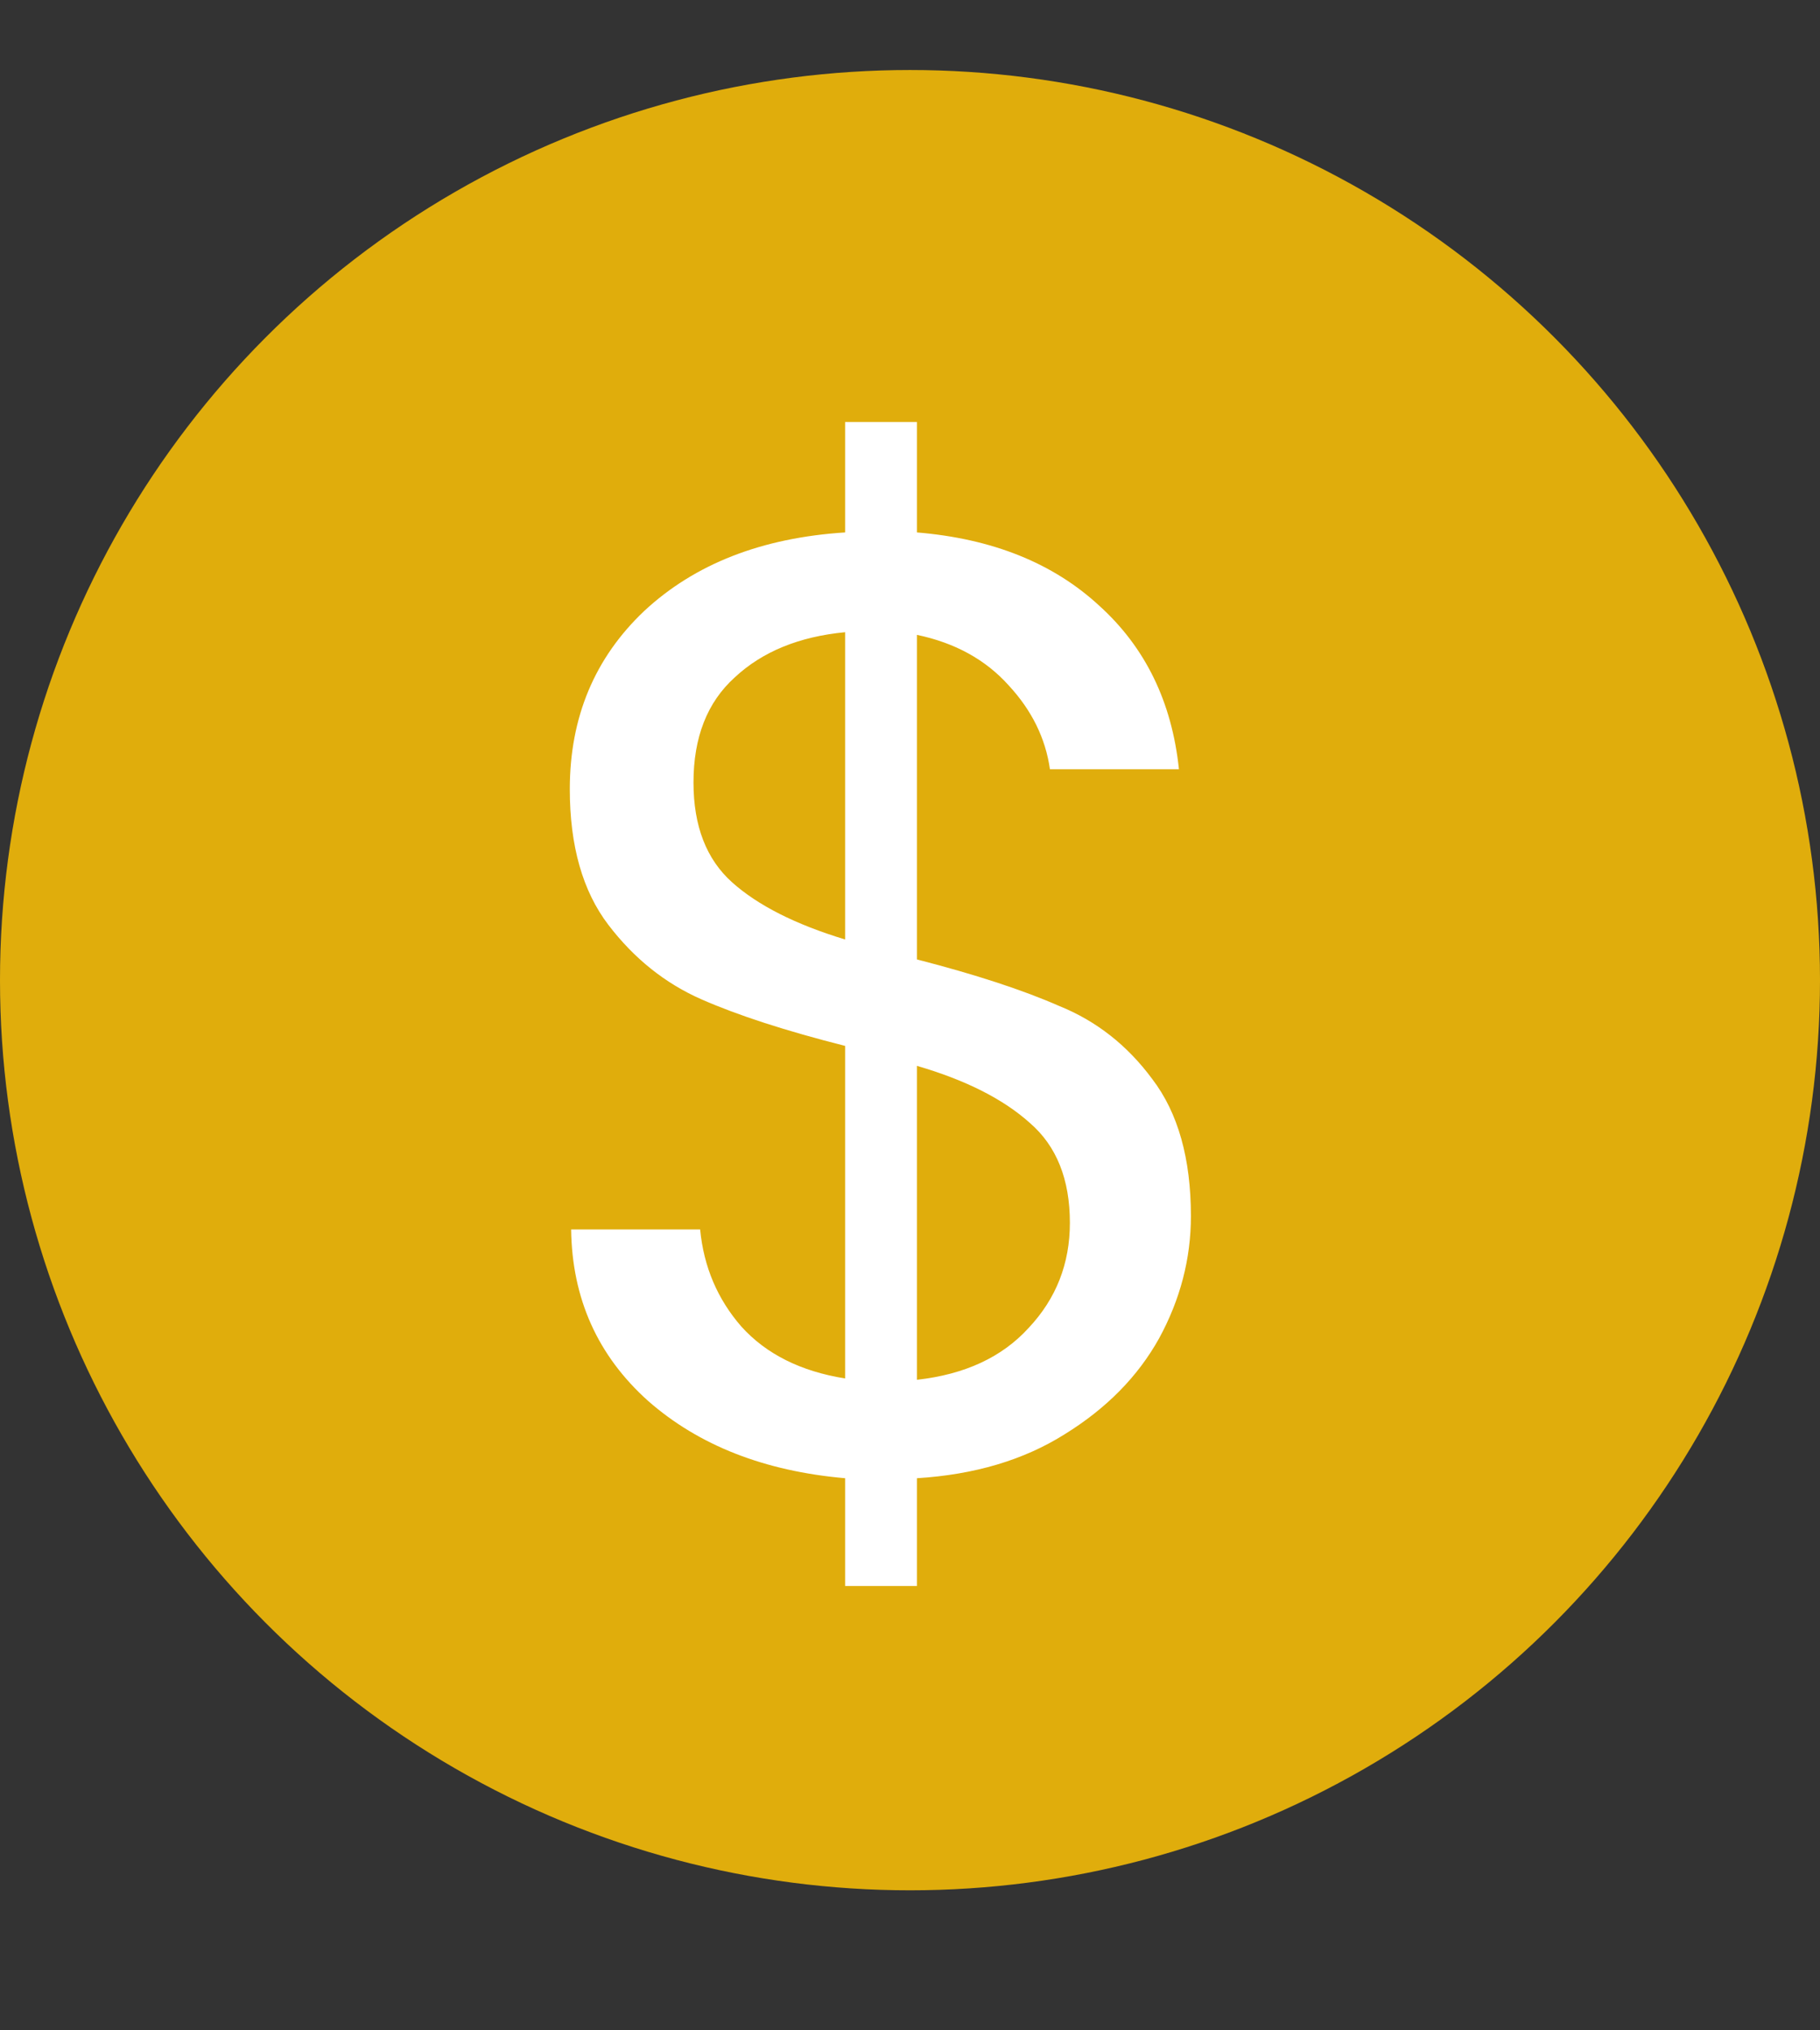 <svg width="26" height="29" viewBox="0 0 26 29" fill="none" xmlns="http://www.w3.org/2000/svg">
<rect x="0" y="0" width="26" height="29" fill="#333333" stroke="none"/>
<circle cx="13" cy="14" r="13" fill="#E0AD0C"/>
<path d="M17.013 17.371C17.013 17.979 16.861 18.562 16.557 19.119C16.253 19.664 15.803 20.12 15.208 20.487C14.625 20.854 13.922 21.063 13.099 21.114V22.653H12.073V21.114C10.92 21.013 9.983 20.645 9.261 20.012C8.539 19.366 8.172 18.549 8.159 17.561H10.002C10.053 18.093 10.249 18.555 10.591 18.948C10.946 19.341 11.44 19.588 12.073 19.689V14.939C11.224 14.724 10.54 14.502 10.021 14.274C9.502 14.046 9.058 13.691 8.691 13.21C8.324 12.729 8.14 12.083 8.14 11.272C8.14 10.246 8.495 9.397 9.204 8.726C9.926 8.055 10.882 7.681 12.073 7.605V6.028H13.099V7.605C14.176 7.694 15.043 8.042 15.702 8.65C16.361 9.245 16.741 10.024 16.842 10.987H14.999C14.936 10.544 14.739 10.145 14.41 9.79C14.081 9.423 13.644 9.182 13.099 9.068V13.704C13.935 13.919 14.613 14.141 15.132 14.369C15.664 14.584 16.107 14.933 16.462 15.414C16.829 15.895 17.013 16.548 17.013 17.371ZM9.907 11.177C9.907 11.798 10.091 12.273 10.458 12.602C10.825 12.931 11.364 13.204 12.073 13.419V9.03C11.414 9.093 10.889 9.309 10.496 9.676C10.103 10.031 9.907 10.531 9.907 11.177ZM13.099 19.708C13.783 19.632 14.315 19.385 14.695 18.967C15.088 18.549 15.284 18.049 15.284 17.466C15.284 16.845 15.094 16.37 14.714 16.041C14.334 15.699 13.796 15.427 13.099 15.224V19.708Z" fill="white"/>
</svg>
